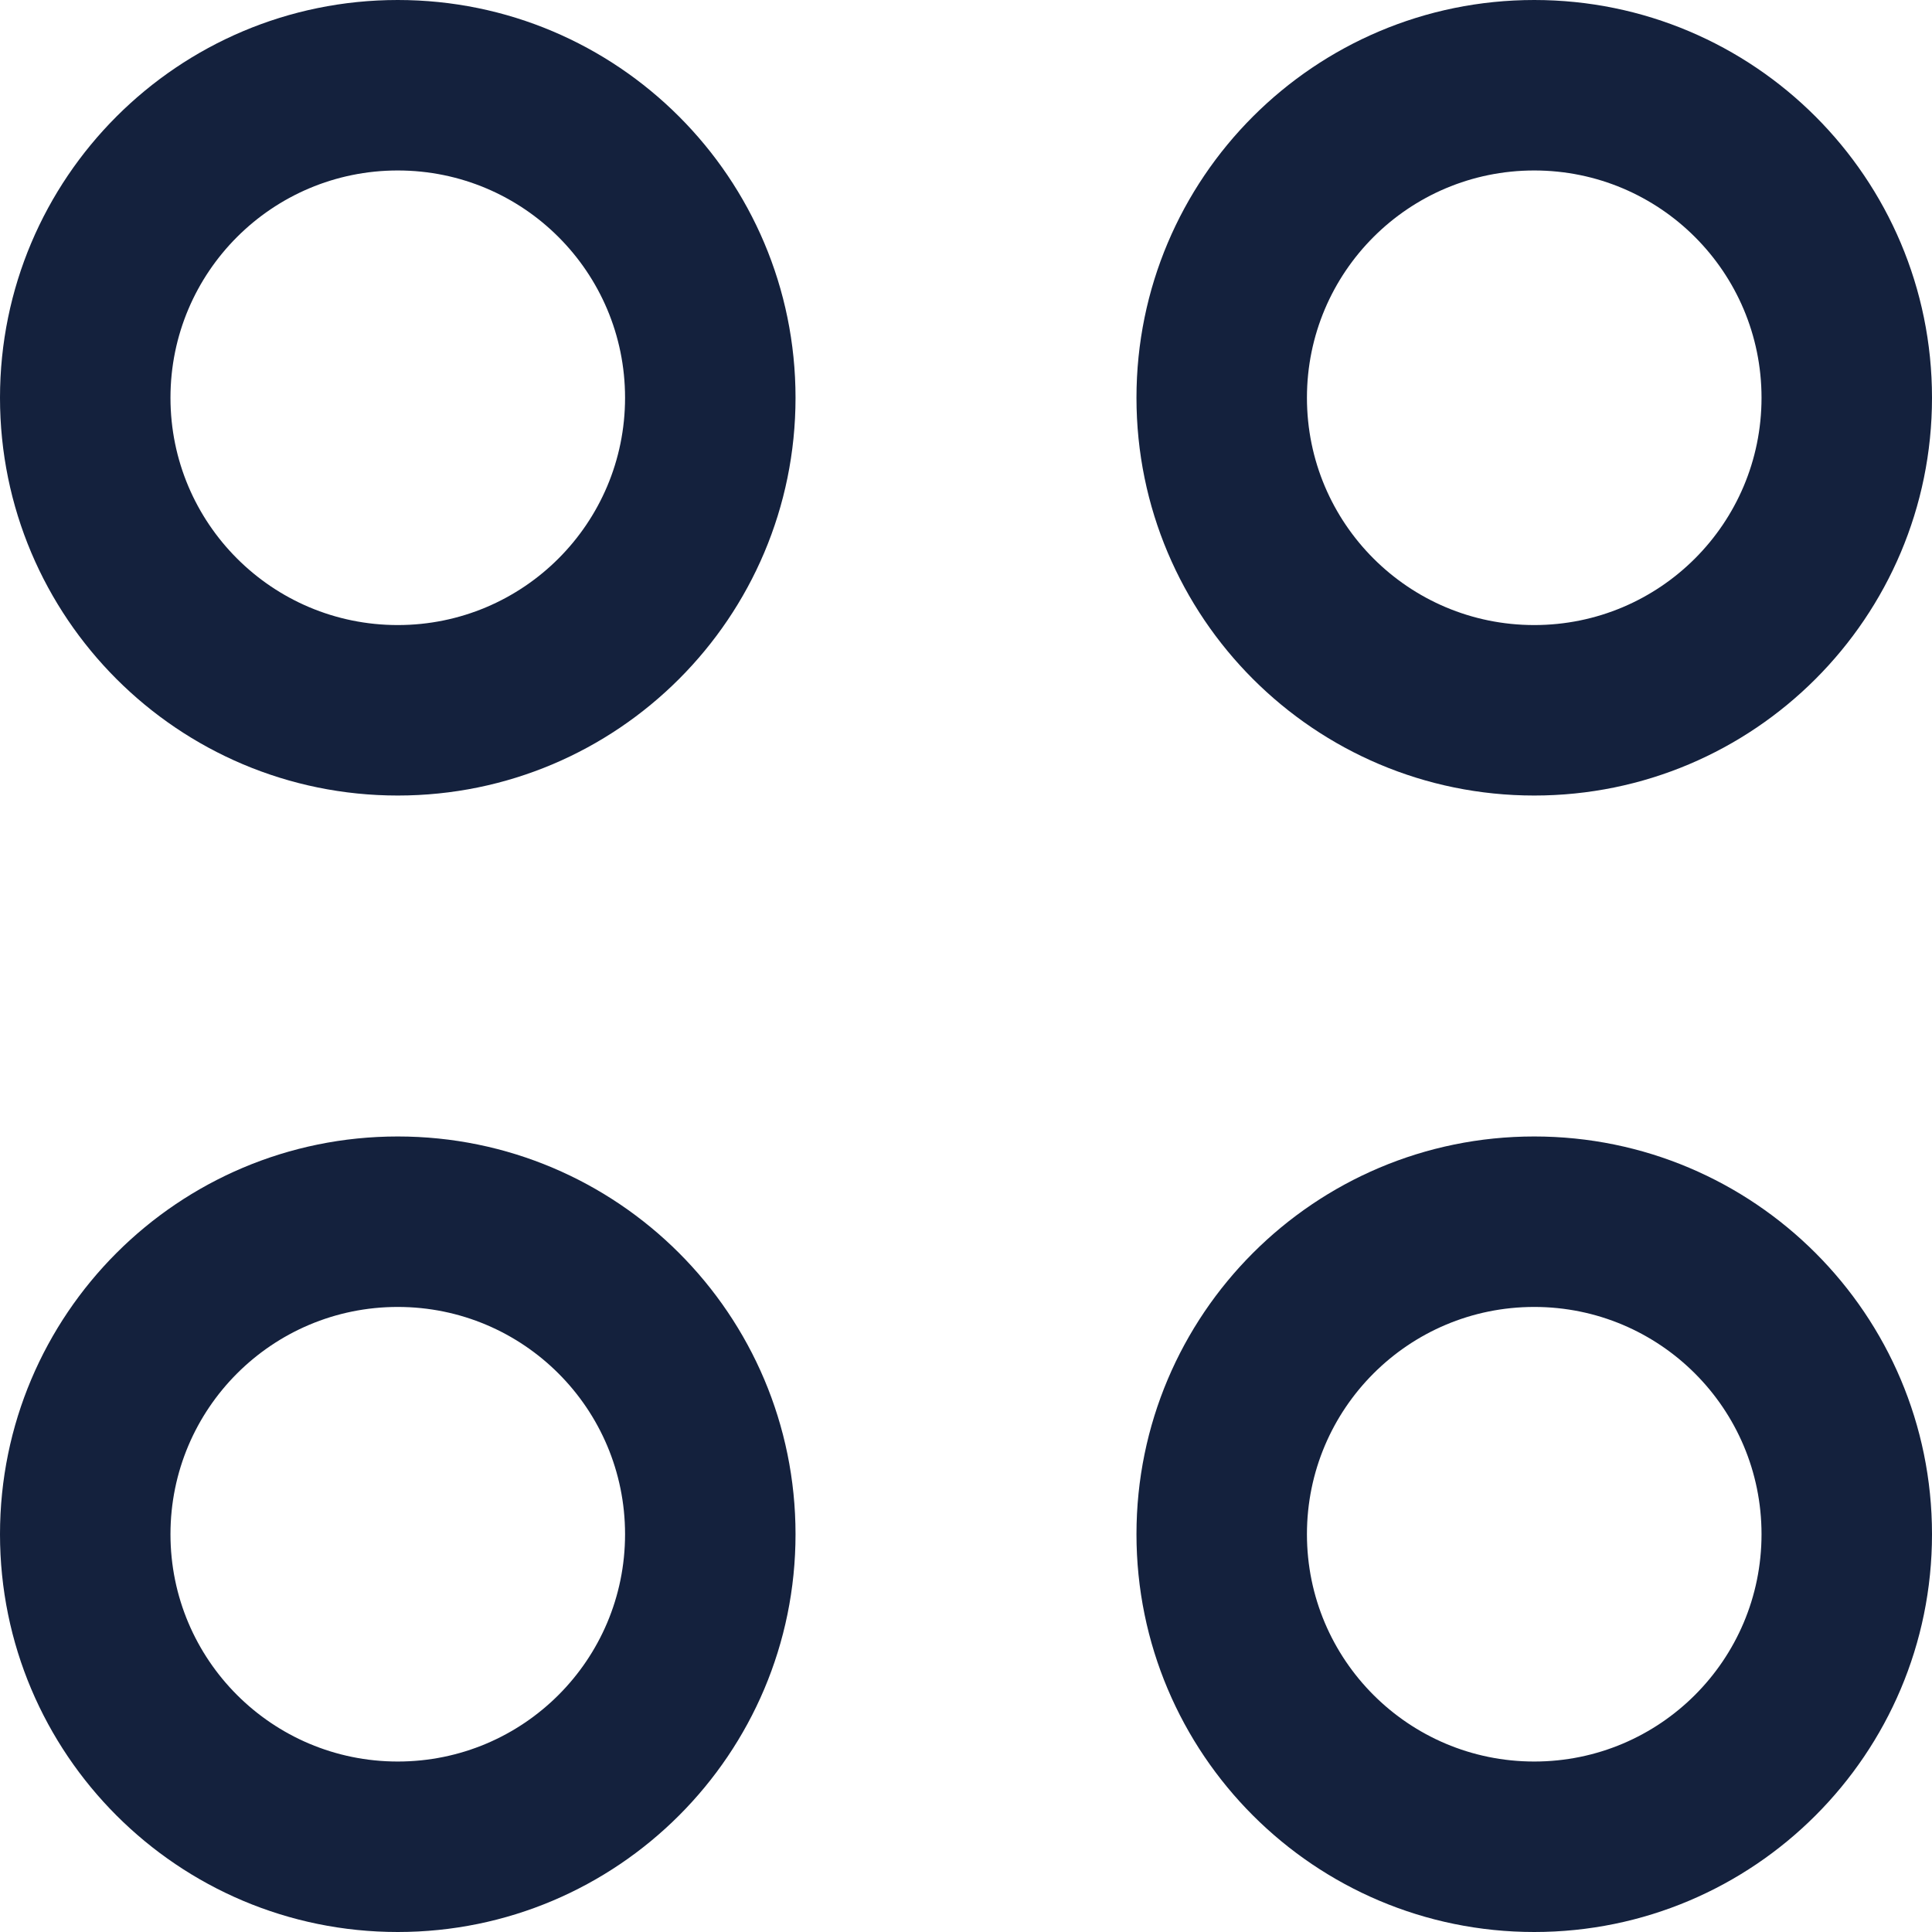 <svg width="17" height="17" viewBox="0 0 17 17" fill="none" xmlns="http://www.w3.org/2000/svg">
<path fill-rule="evenodd" clip-rule="evenodd" d="M0 3.5C0 1.567 1.567 0 3.5 0C5.433 0 7 1.567 7 3.5C7 5.433 5.433 7 3.5 7C1.567 7 0 5.433 0 3.5ZM5.5 3.5C5.5 2.395 4.605 1.5 3.5 1.5C2.395 1.5 1.5 2.395 1.5 3.5C1.5 4.605 2.395 5.5 3.5 5.5C4.605 5.5 5.5 4.605 5.5 3.5Z" fill="#14213D"/>
<path fill-rule="evenodd" clip-rule="evenodd" d="M10 3.5C10 1.567 11.567 0 13.5 0C15.433 0 17 1.567 17 3.5C17 5.433 15.433 7 13.5 7C11.567 7 10 5.433 10 3.5ZM15.5 3.5C15.5 2.395 14.605 1.5 13.5 1.5C12.395 1.5 11.5 2.395 11.5 3.5C11.5 4.605 12.395 5.5 13.5 5.5C14.605 5.5 15.5 4.605 15.5 3.5Z" fill="#14213D"/>
<path fill-rule="evenodd" clip-rule="evenodd" d="M0 13.5C0 11.567 1.567 10 3.5 10C5.433 10 7 11.567 7 13.5C7 15.433 5.433 17 3.5 17C1.567 17 0 15.433 0 13.5ZM5.5 13.5C5.5 12.395 4.605 11.5 3.5 11.5C2.395 11.5 1.5 12.395 1.5 13.5C1.5 14.605 2.395 15.5 3.5 15.5C4.605 15.5 5.5 14.605 5.5 13.5Z" fill="#14213D"/>
<path fill-rule="evenodd" clip-rule="evenodd" d="M10 13.5C10 11.567 11.567 10 13.5 10C15.433 10 17 11.567 17 13.5C17 15.433 15.433 17 13.5 17C11.567 17 10 15.433 10 13.5ZM15.5 13.5C15.5 12.395 14.605 11.5 13.5 11.5C12.395 11.5 11.5 12.395 11.5 13.5C11.5 14.605 12.395 15.5 13.5 15.5C14.605 15.5 15.5 14.605 15.5 13.5Z" fill="#14213D"/>
</svg>
